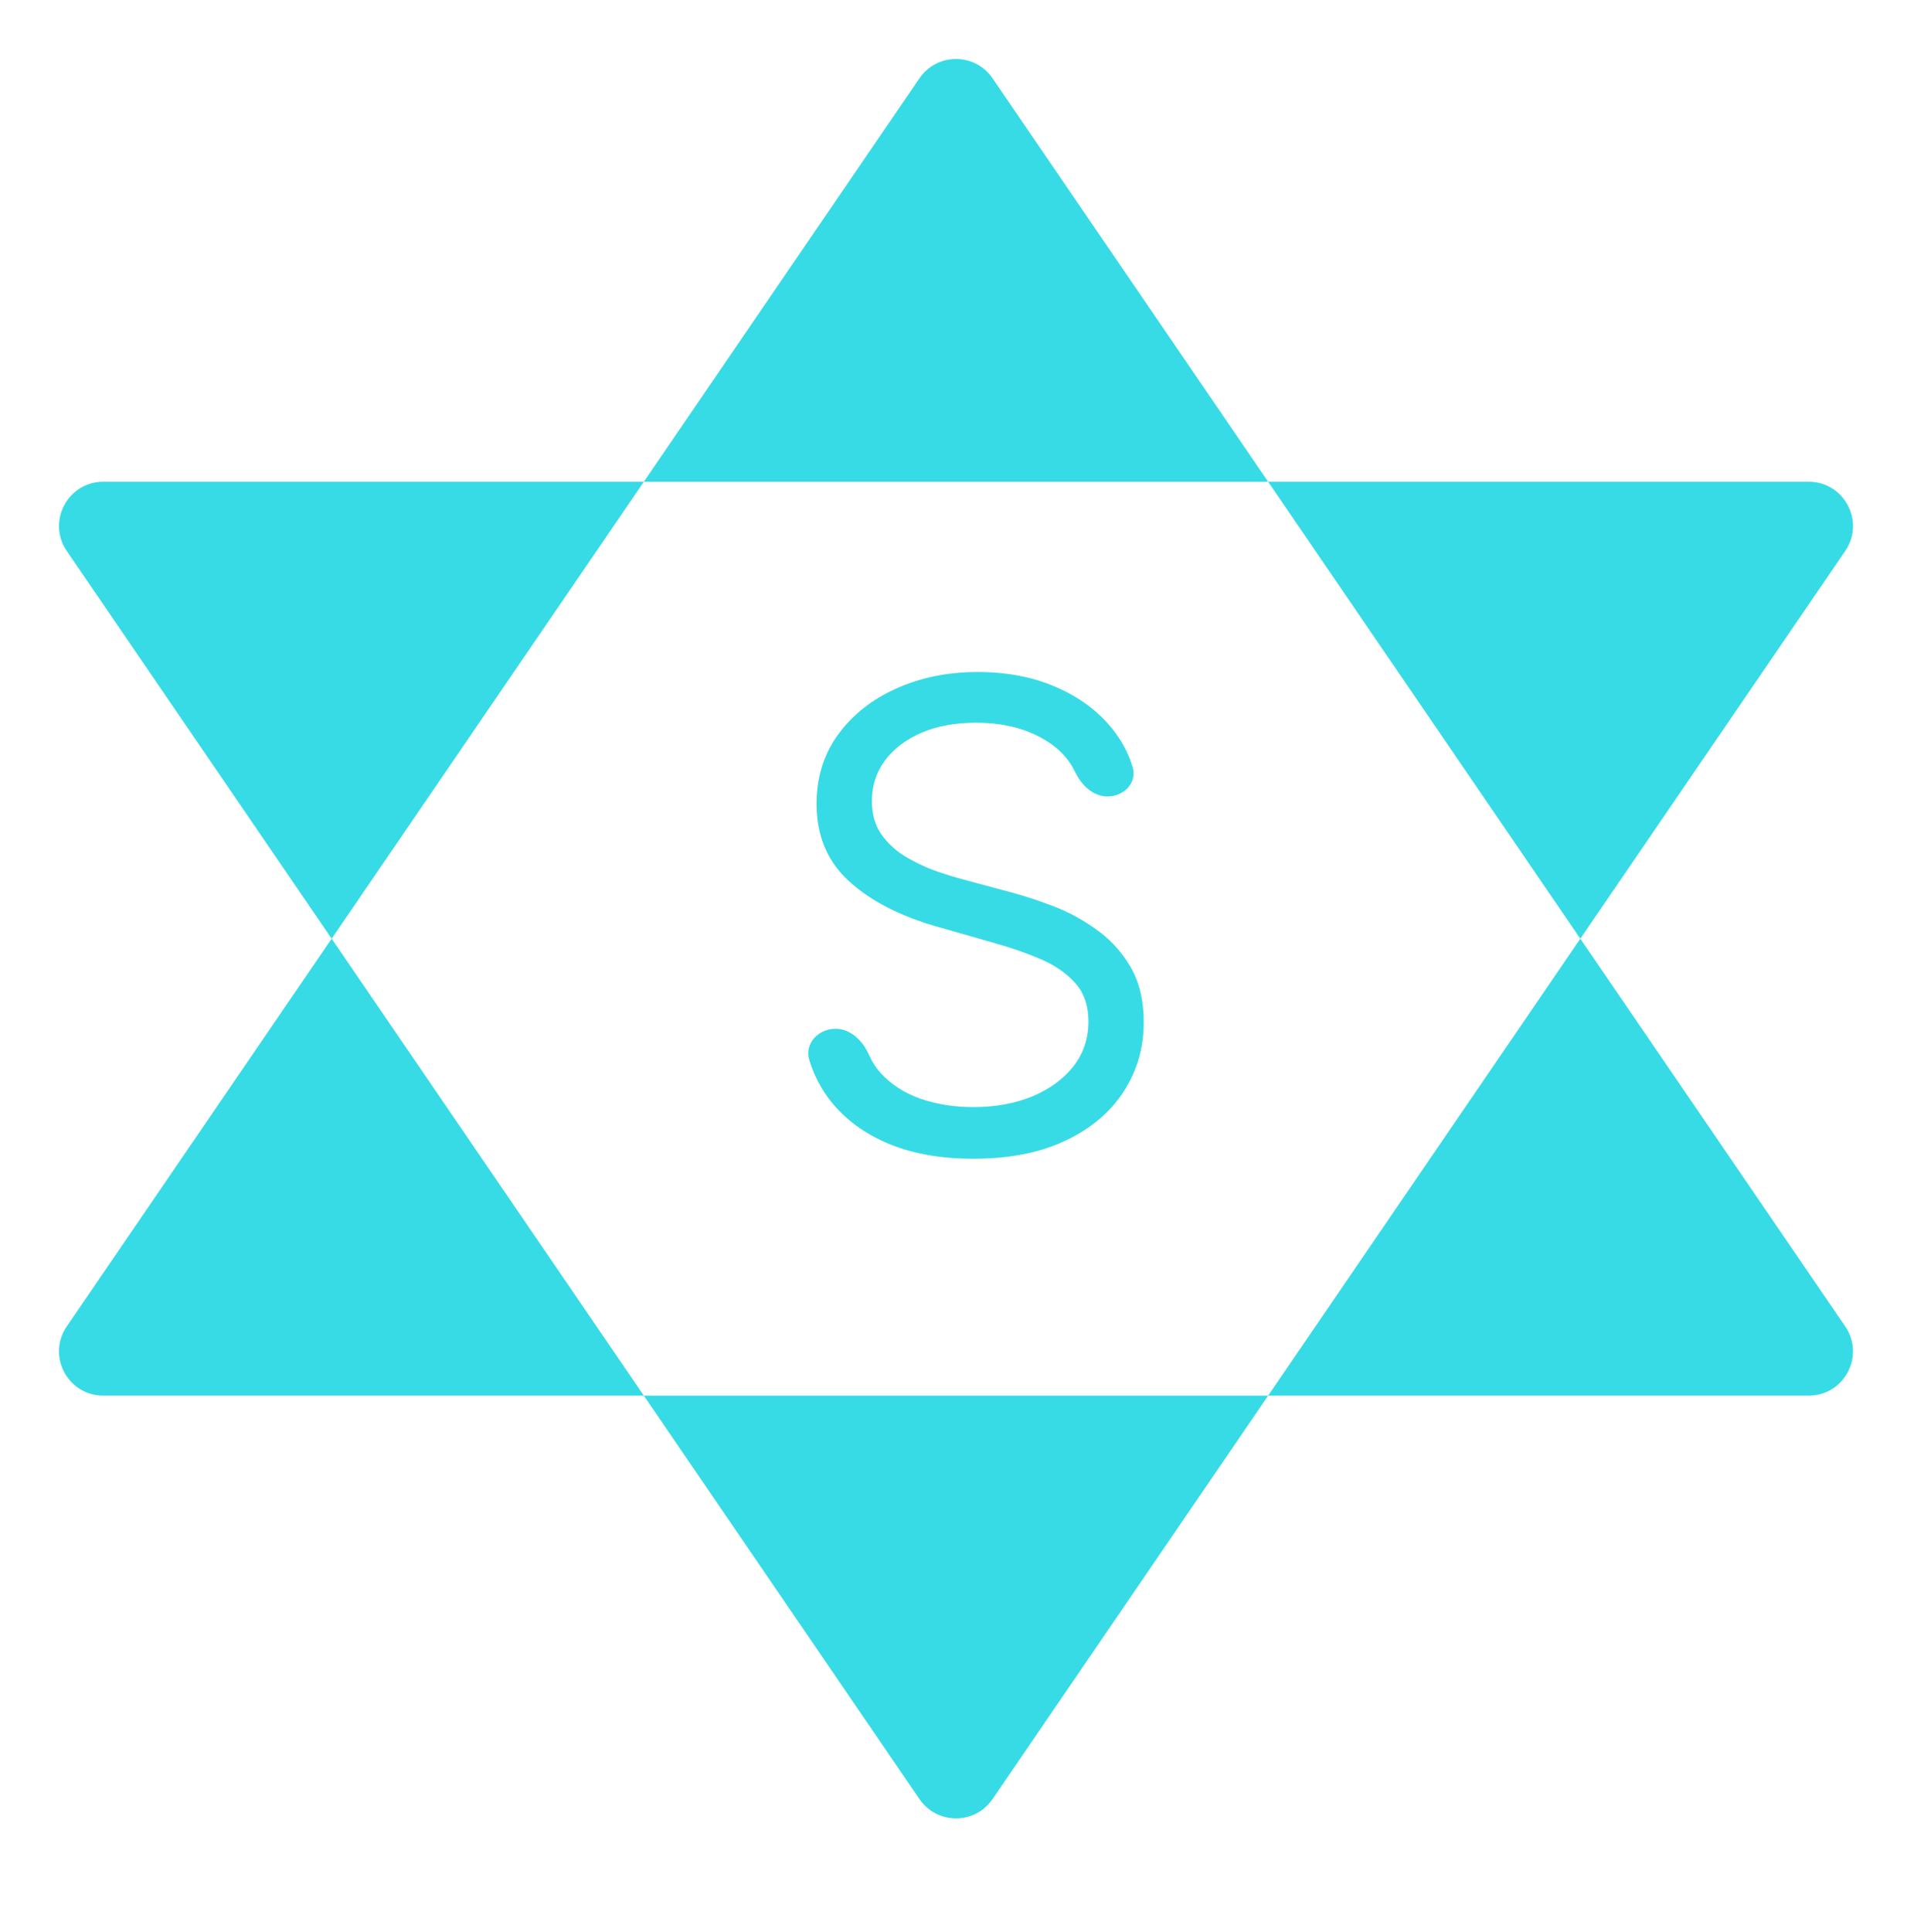<svg width="130" height="131" viewBox="0 0 130 131" fill="none" xmlns="http://www.w3.org/2000/svg">
<g filter="url(#filter0_dd_28_5)">
<path fill-rule="evenodd" clip-rule="evenodd" d="M62.353 5.307C63.544 3.564 66.116 3.564 67.307 5.307L85.999 32.663H43.661L62.353 5.307ZM22.491 63.642L43.661 32.663H7.005C4.594 32.663 3.168 35.364 4.528 37.355L22.491 63.642ZM43.661 94.623L22.491 63.642L4.528 89.93C3.168 91.921 4.593 94.623 7.005 94.623H43.661ZM85.999 94.623H43.661L62.353 121.978C63.544 123.721 66.116 123.721 67.307 121.978L85.999 94.623ZM107.169 63.643L85.999 32.663H122.655C125.067 32.663 126.493 35.364 125.132 37.355L107.169 63.643ZM107.169 63.643L85.999 94.623H122.655C125.067 94.623 126.492 91.921 125.132 89.93L107.169 63.643ZM71.094 50.312C71.917 50.853 72.522 51.528 72.908 52.338C73.334 53.23 74.12 54 75.109 54V54C76.212 54 77.125 53.071 76.81 52.015C76.561 51.178 76.166 50.397 75.625 49.672C74.688 48.401 73.417 47.401 71.812 46.672C70.208 45.932 68.375 45.562 66.312 45.562C64.271 45.562 62.422 45.938 60.766 46.688C59.12 47.427 57.807 48.469 56.828 49.812C55.859 51.146 55.375 52.708 55.375 54.5C55.375 56.656 56.104 58.401 57.562 59.734C59.021 61.068 61 62.094 63.5 62.812L67.438 63.938C68.562 64.25 69.609 64.615 70.578 65.031C71.547 65.448 72.328 65.99 72.922 66.656C73.516 67.323 73.812 68.188 73.812 69.25C73.812 70.417 73.469 71.438 72.781 72.312C72.094 73.177 71.162 73.854 69.984 74.344C68.807 74.823 67.479 75.062 66 75.062C64.729 75.062 63.542 74.875 62.438 74.5C61.344 74.115 60.438 73.531 59.719 72.75C59.395 72.388 59.134 71.982 58.936 71.532C58.517 70.578 57.7 69.75 56.657 69.75V69.75C55.492 69.75 54.545 70.753 54.883 71.868C55.156 72.769 55.565 73.6 56.109 74.359C57.068 75.682 58.38 76.713 60.047 77.453C61.724 78.193 63.708 78.562 66 78.562C68.458 78.562 70.547 78.151 72.266 77.328C73.995 76.505 75.307 75.396 76.203 74C77.109 72.604 77.562 71.042 77.562 69.312C77.562 67.812 77.255 66.547 76.641 65.516C76.026 64.484 75.245 63.641 74.297 62.984C73.359 62.318 72.375 61.792 71.344 61.406C70.323 61.021 69.396 60.719 68.562 60.5L65.312 59.625C64.719 59.469 64.068 59.266 63.359 59.016C62.651 58.755 61.974 58.427 61.328 58.031C60.682 57.625 60.151 57.12 59.734 56.516C59.328 55.901 59.125 55.167 59.125 54.312C59.125 53.292 59.417 52.38 60 51.578C60.594 50.776 61.417 50.146 62.469 49.688C63.531 49.229 64.771 49 66.188 49C68.125 49 69.76 49.438 71.094 50.312Z" fill="#36DBE5"/>
</g>
<defs>
<filter id="filter0_dd_28_5" x="0" y="0" width="129.66" height="130.285" filterUnits="userSpaceOnUse" color-interpolation-filters="sRGB">
<feFlood flood-opacity="0" result="BackgroundImageFix"/>
<feColorMatrix in="SourceAlpha" type="matrix" values="0 0 0 0 0 0 0 0 0 0 0 0 0 0 0 0 0 0 127 0" result="hardAlpha"/>
<feOffset dy="3"/>
<feGaussianBlur stdDeviation="2"/>
<feComposite in2="hardAlpha" operator="out"/>
<feColorMatrix type="matrix" values="0 0 0 0 0.212 0 0 0 0 0.859 0 0 0 0 0.898 0 0 0 0.35 0"/>
<feBlend mode="normal" in2="BackgroundImageFix" result="effect1_dropShadow_28_5"/>
<feColorMatrix in="SourceAlpha" type="matrix" values="0 0 0 0 0 0 0 0 0 0 0 0 0 0 0 0 0 0 127 0" result="hardAlpha"/>
<feOffset dy="-3"/>
<feGaussianBlur stdDeviation="0.5"/>
<feComposite in2="hardAlpha" operator="out"/>
<feColorMatrix type="matrix" values="0 0 0 0 0.212 0 0 0 0 0.859 0 0 0 0 0.898 0 0 0 0.1 0"/>
<feBlend mode="normal" in2="effect1_dropShadow_28_5" result="effect2_dropShadow_28_5"/>
<feBlend mode="normal" in="SourceGraphic" in2="effect2_dropShadow_28_5" result="shape"/>
</filter>
</defs>
</svg>
